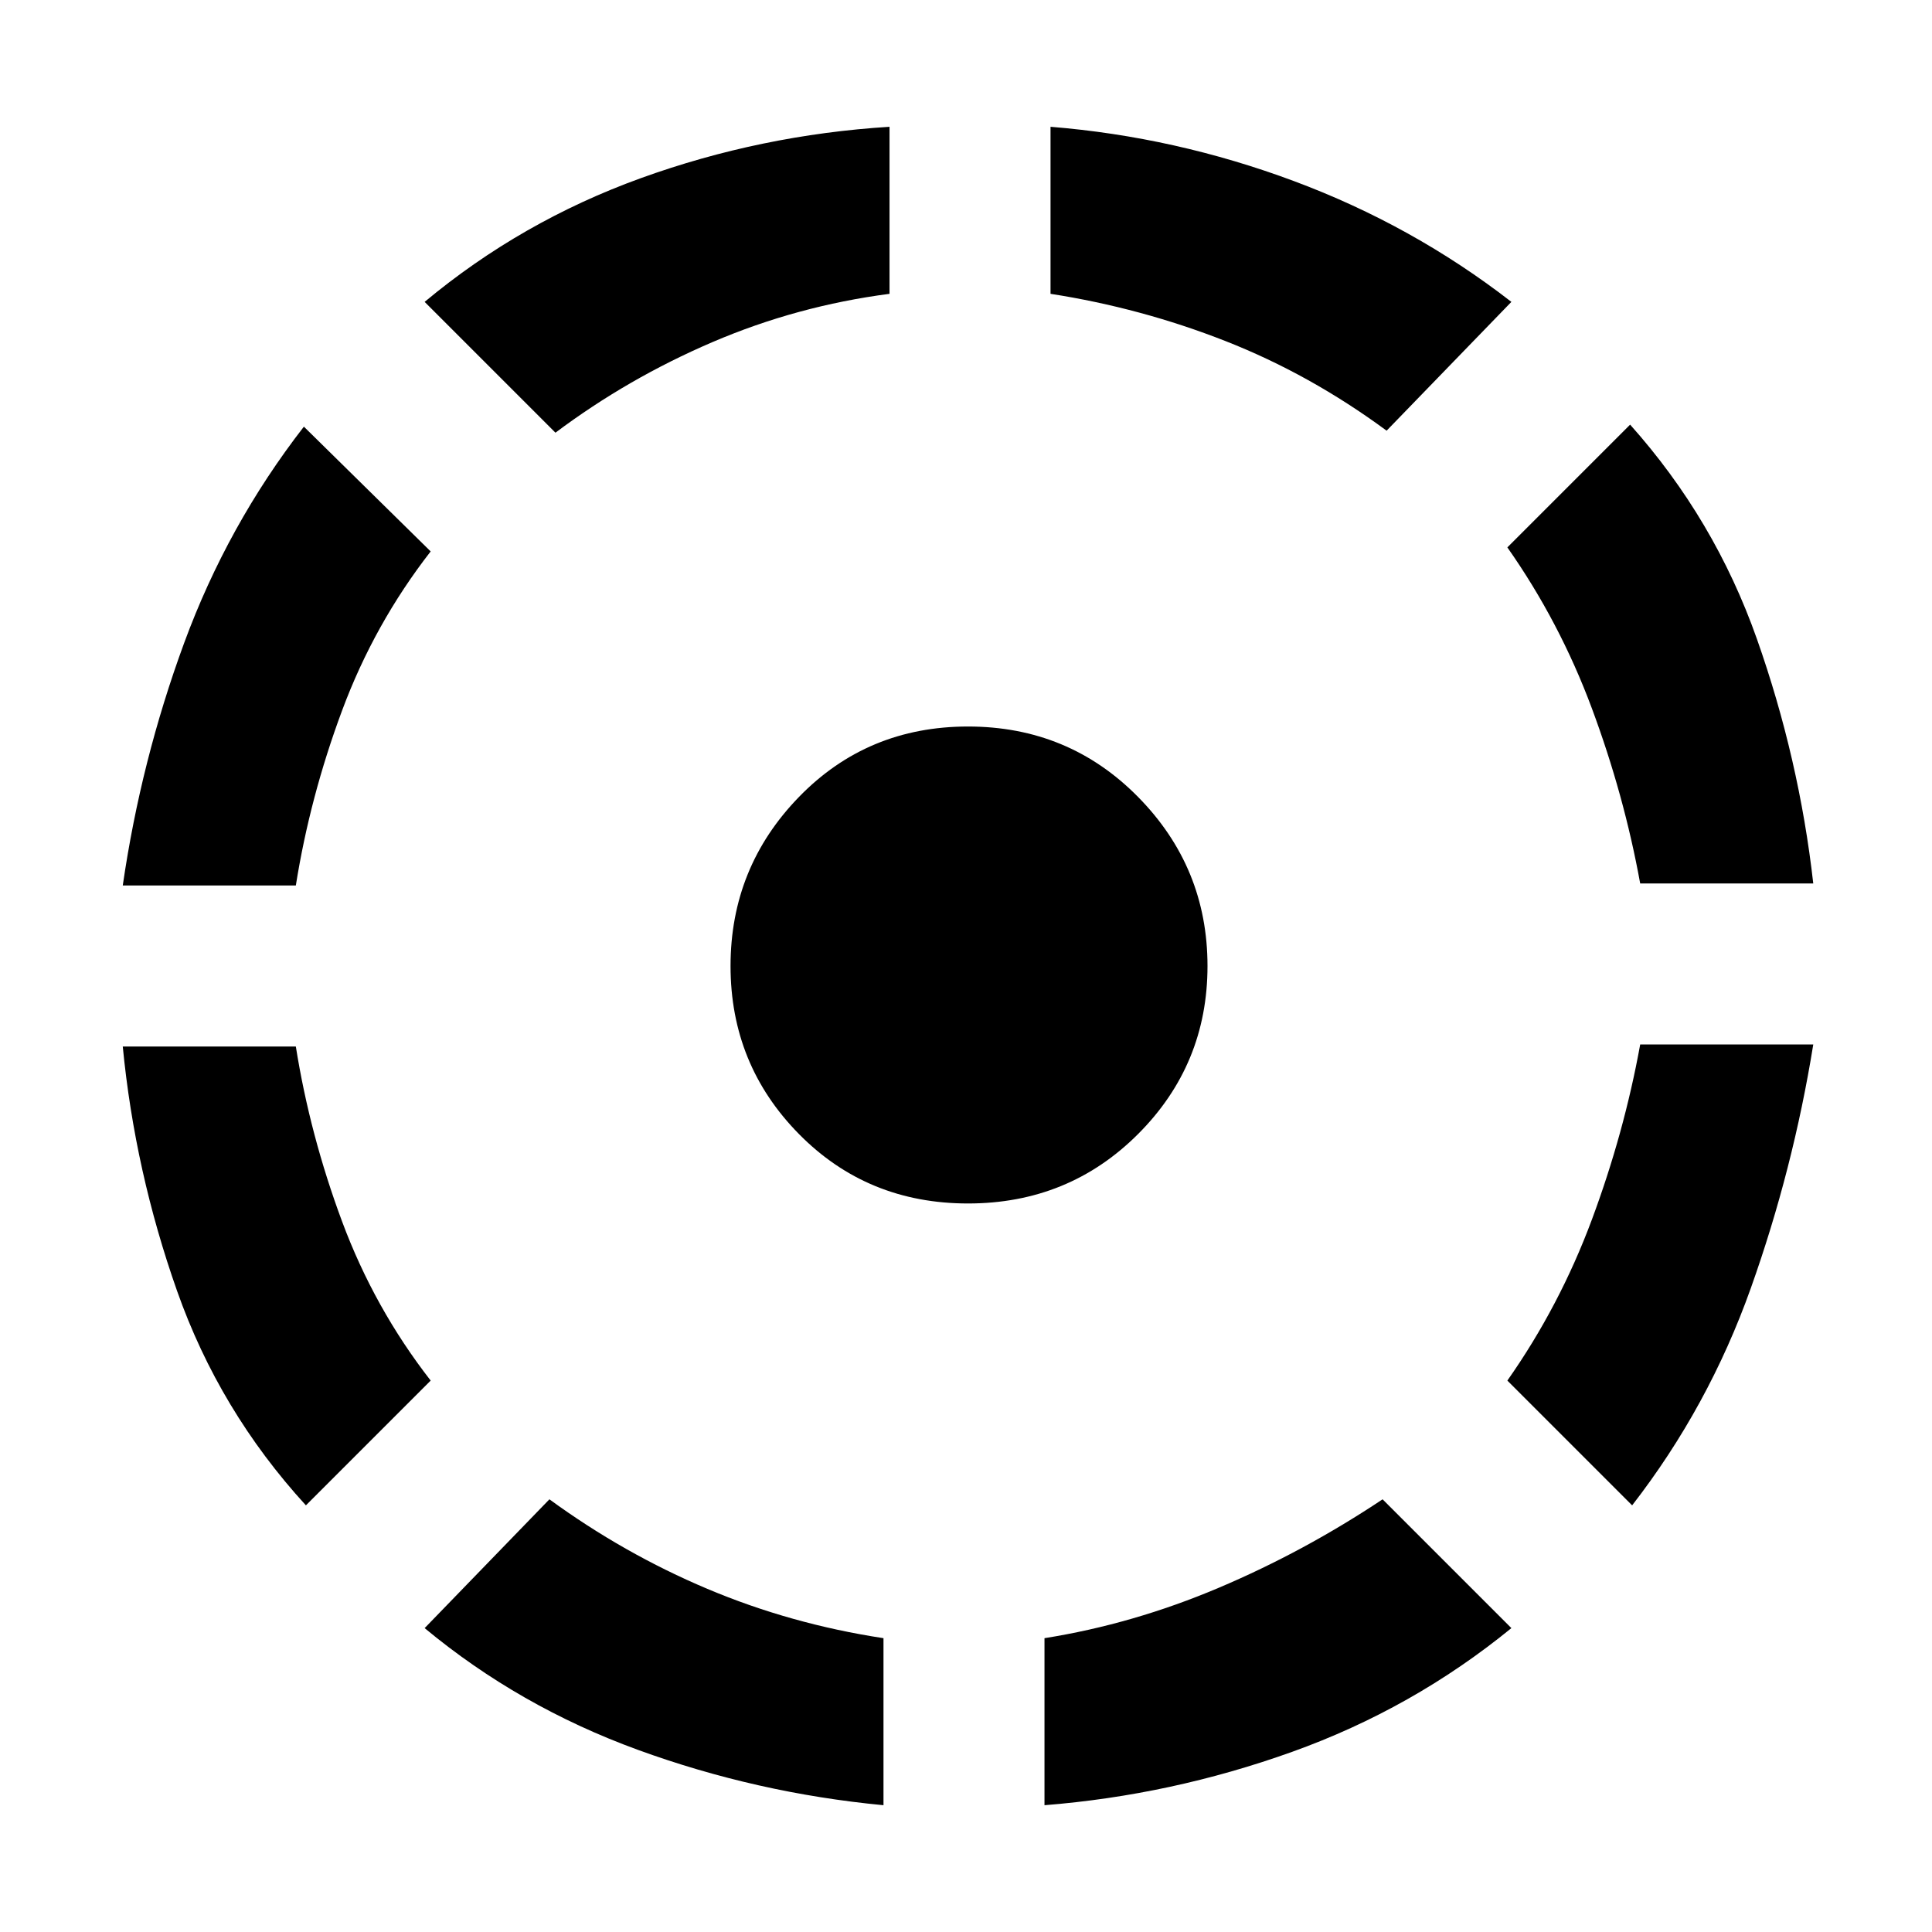 <svg xmlns="http://www.w3.org/2000/svg" height="48" width="48"><path d="M34.35 37.25 37.55 40.45Q35.1 42.45 32.1 43.525Q29.1 44.6 25.95 44.85V40.7Q28.15 40.35 30.275 39.45Q32.4 38.55 34.35 37.25ZM45.05 25.95Q44.55 29.05 43.5 32Q42.45 34.95 40.55 37.4L37.45 34.3Q38.75 32.45 39.55 30.3Q40.35 28.15 40.75 25.95ZM40.5 10.55Q42.6 12.9 43.65 15.875Q44.7 18.85 45.05 21.95H40.75Q40.35 19.75 39.55 17.6Q38.75 15.45 37.45 13.6ZM26.1 3.15Q29.2 3.4 32.15 4.5Q35.1 5.6 37.55 7.5L34.45 10.7Q32.55 9.3 30.45 8.475Q28.35 7.65 26.1 7.3ZM13.8 10.75 10.55 7.5Q12.95 5.5 15.925 4.425Q18.9 3.35 22.1 3.15V7.3Q19.8 7.6 17.7 8.5Q15.6 9.4 13.8 10.75ZM3.05 22Q3.5 18.9 4.575 15.975Q5.65 13.05 7.55 10.6L10.7 13.7Q9.3 15.5 8.5 17.65Q7.7 19.8 7.35 22ZM7.6 37.4Q5.45 35.05 4.4 32.075Q3.35 29.1 3.05 26H7.35Q7.7 28.2 8.5 30.35Q9.3 32.5 10.7 34.3ZM21.95 44.85Q18.8 44.55 15.85 43.475Q12.9 42.4 10.55 40.45L13.65 37.25Q15.5 38.6 17.575 39.475Q19.65 40.35 21.95 40.7ZM24.05 29.9Q21.55 29.9 19.85 28.175Q18.15 26.45 18.15 24Q18.15 21.55 19.85 19.8Q21.55 18.05 24.05 18.05Q26.55 18.05 28.275 19.8Q30 21.55 30 24Q30 26.45 28.275 28.175Q26.55 29.9 24.05 29.9Z"/></svg>